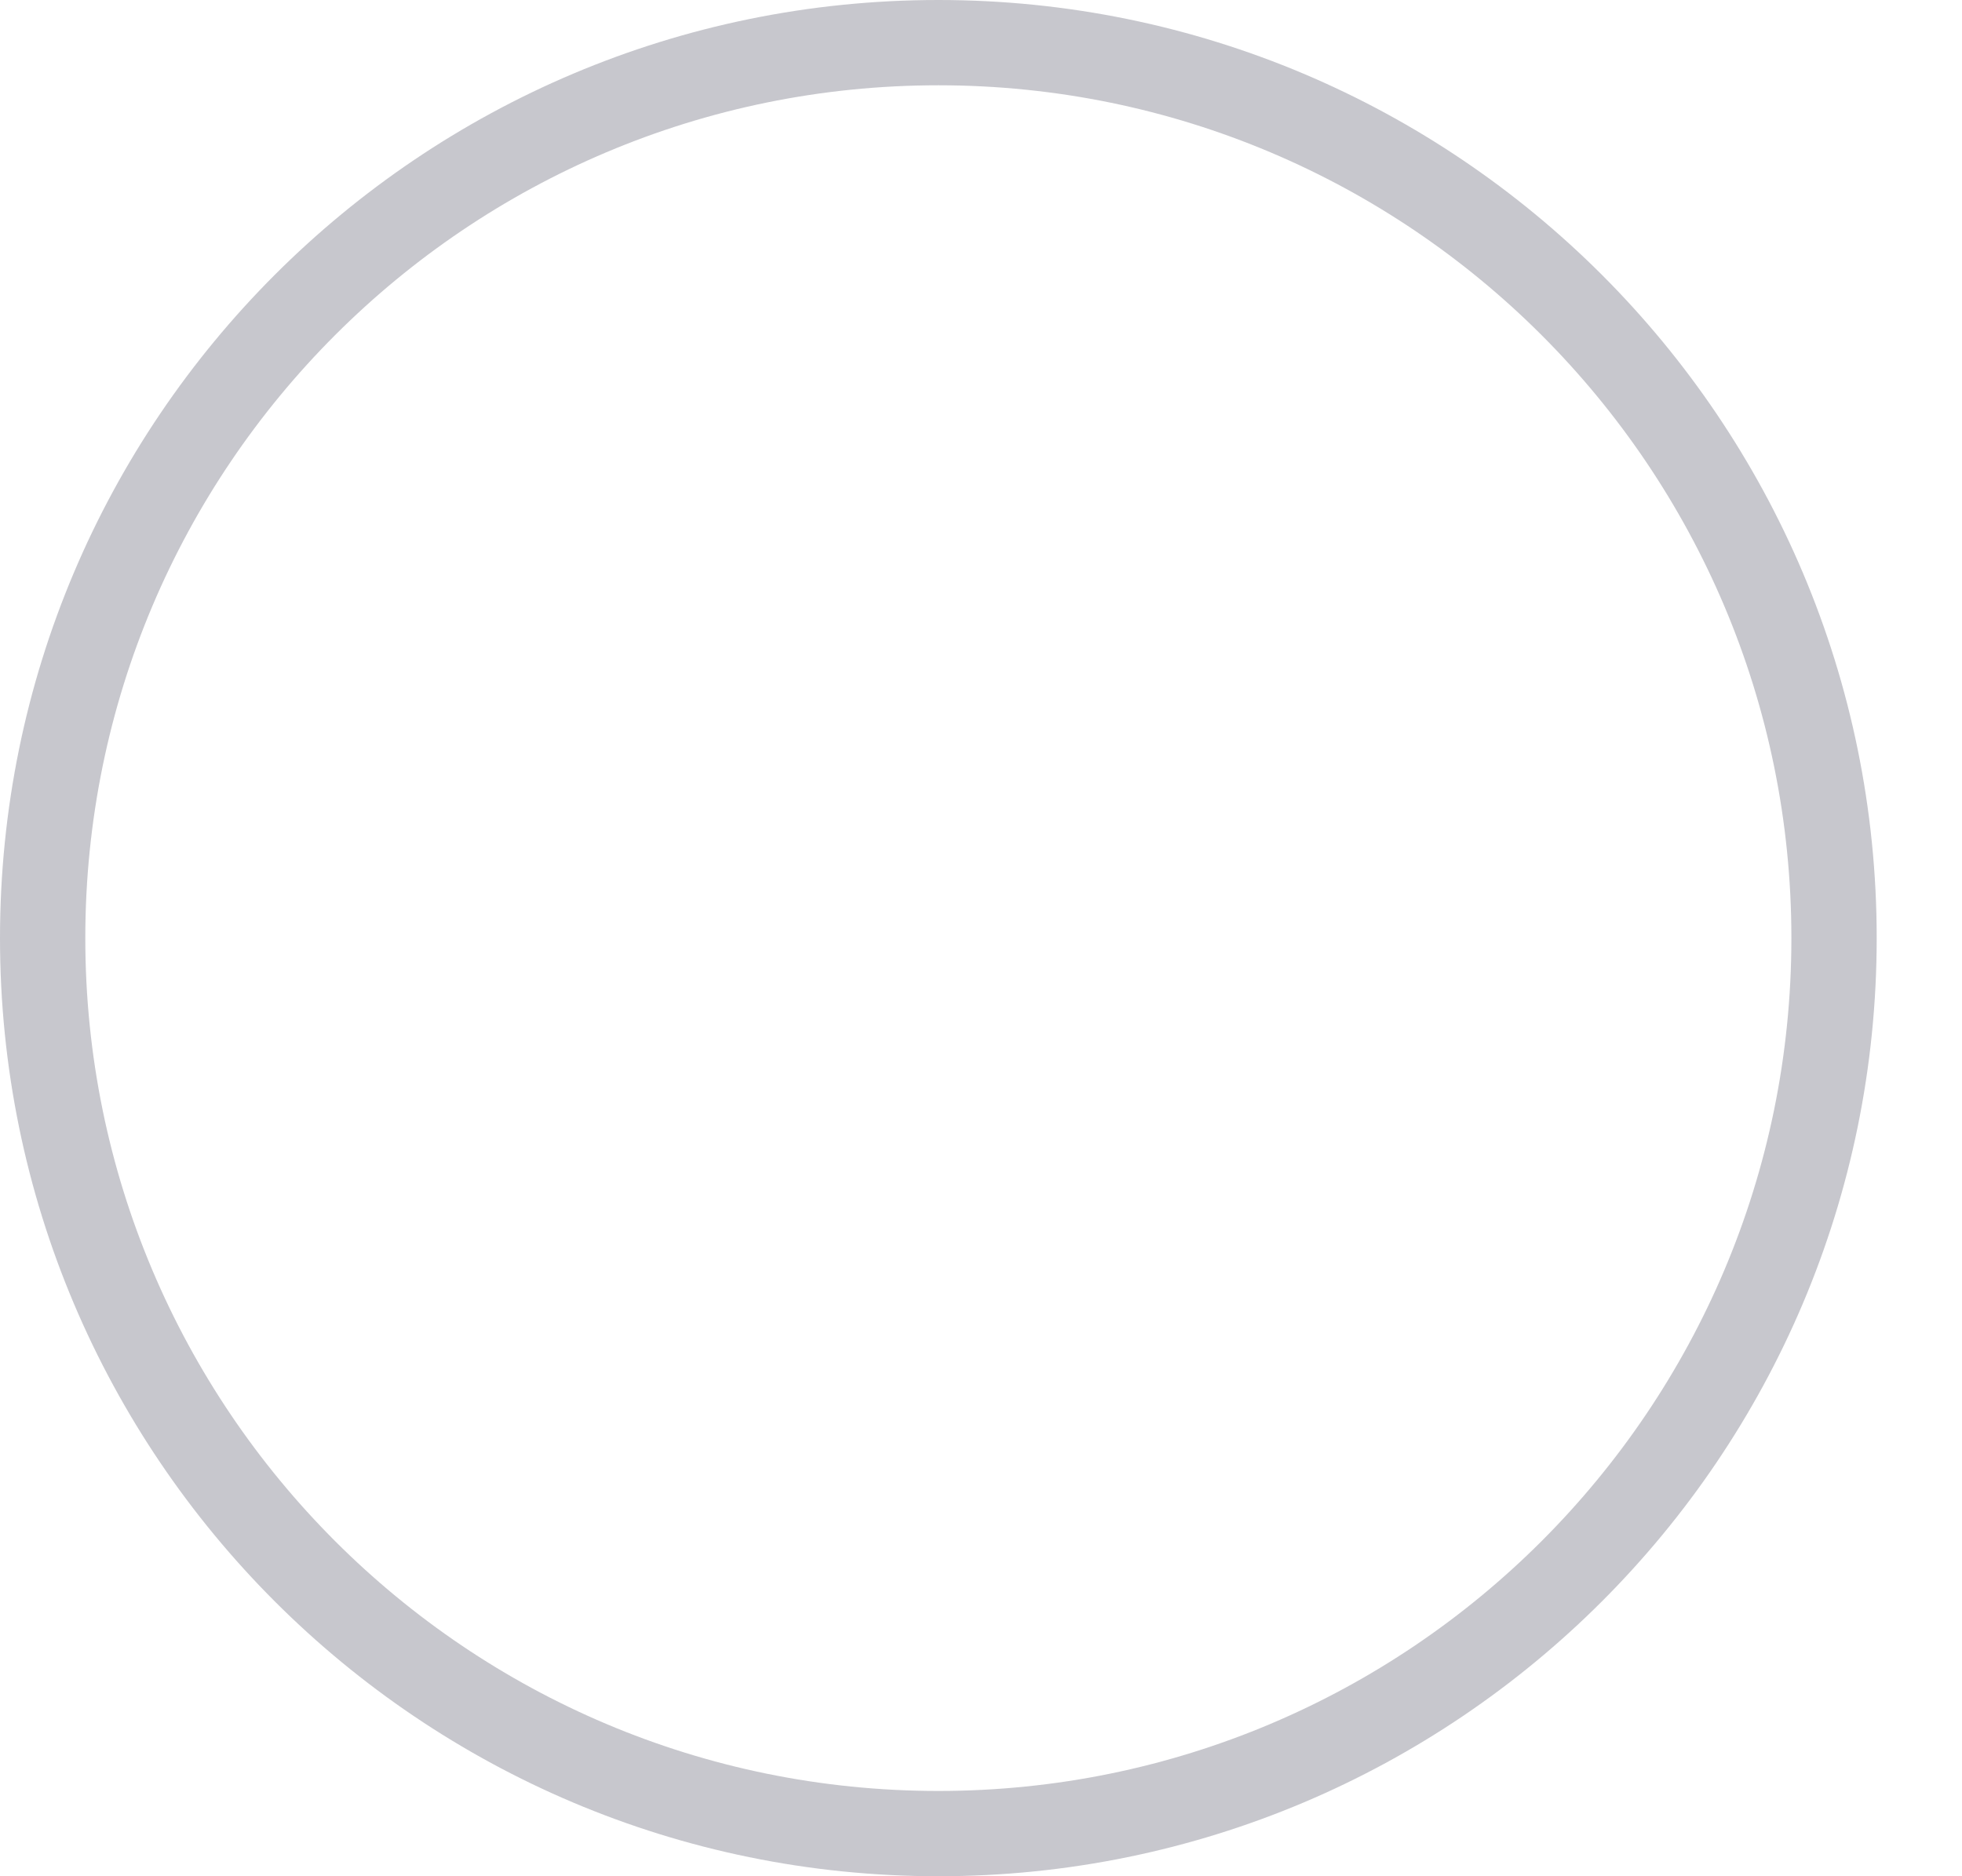 
<svg width="23px" height="22px" viewBox="12 12 23 22" version="1.1" xmlns="http://www.w3.org/2000/svg" xmlns:xlink="http://www.w3.org/1999/xlink">
    <!-- Generator: Sketch 39.1 (31720) - http://www.bohemiancoding.com/sketch -->
    <desc>Created with Sketch.</desc>
    <defs></defs>
    <path d="M23,34 C29.075,34 34,29.075 34,23 C34,16.925 29.075,12 23,12 C16.925,12 12,16.925 12,23 C12,29.075 16.925,34 23,34 Z M23,33 C28.523,33 33,28.523 33,23 C33,17.477 28.523,13 23,13 C17.477,13 13,17.477 13,23 C13,28.523 17.477,33 23,33 Z" id="Circle" stroke="none" fill="#C7C7CD" fill-rule="evenodd"></path>
</svg>